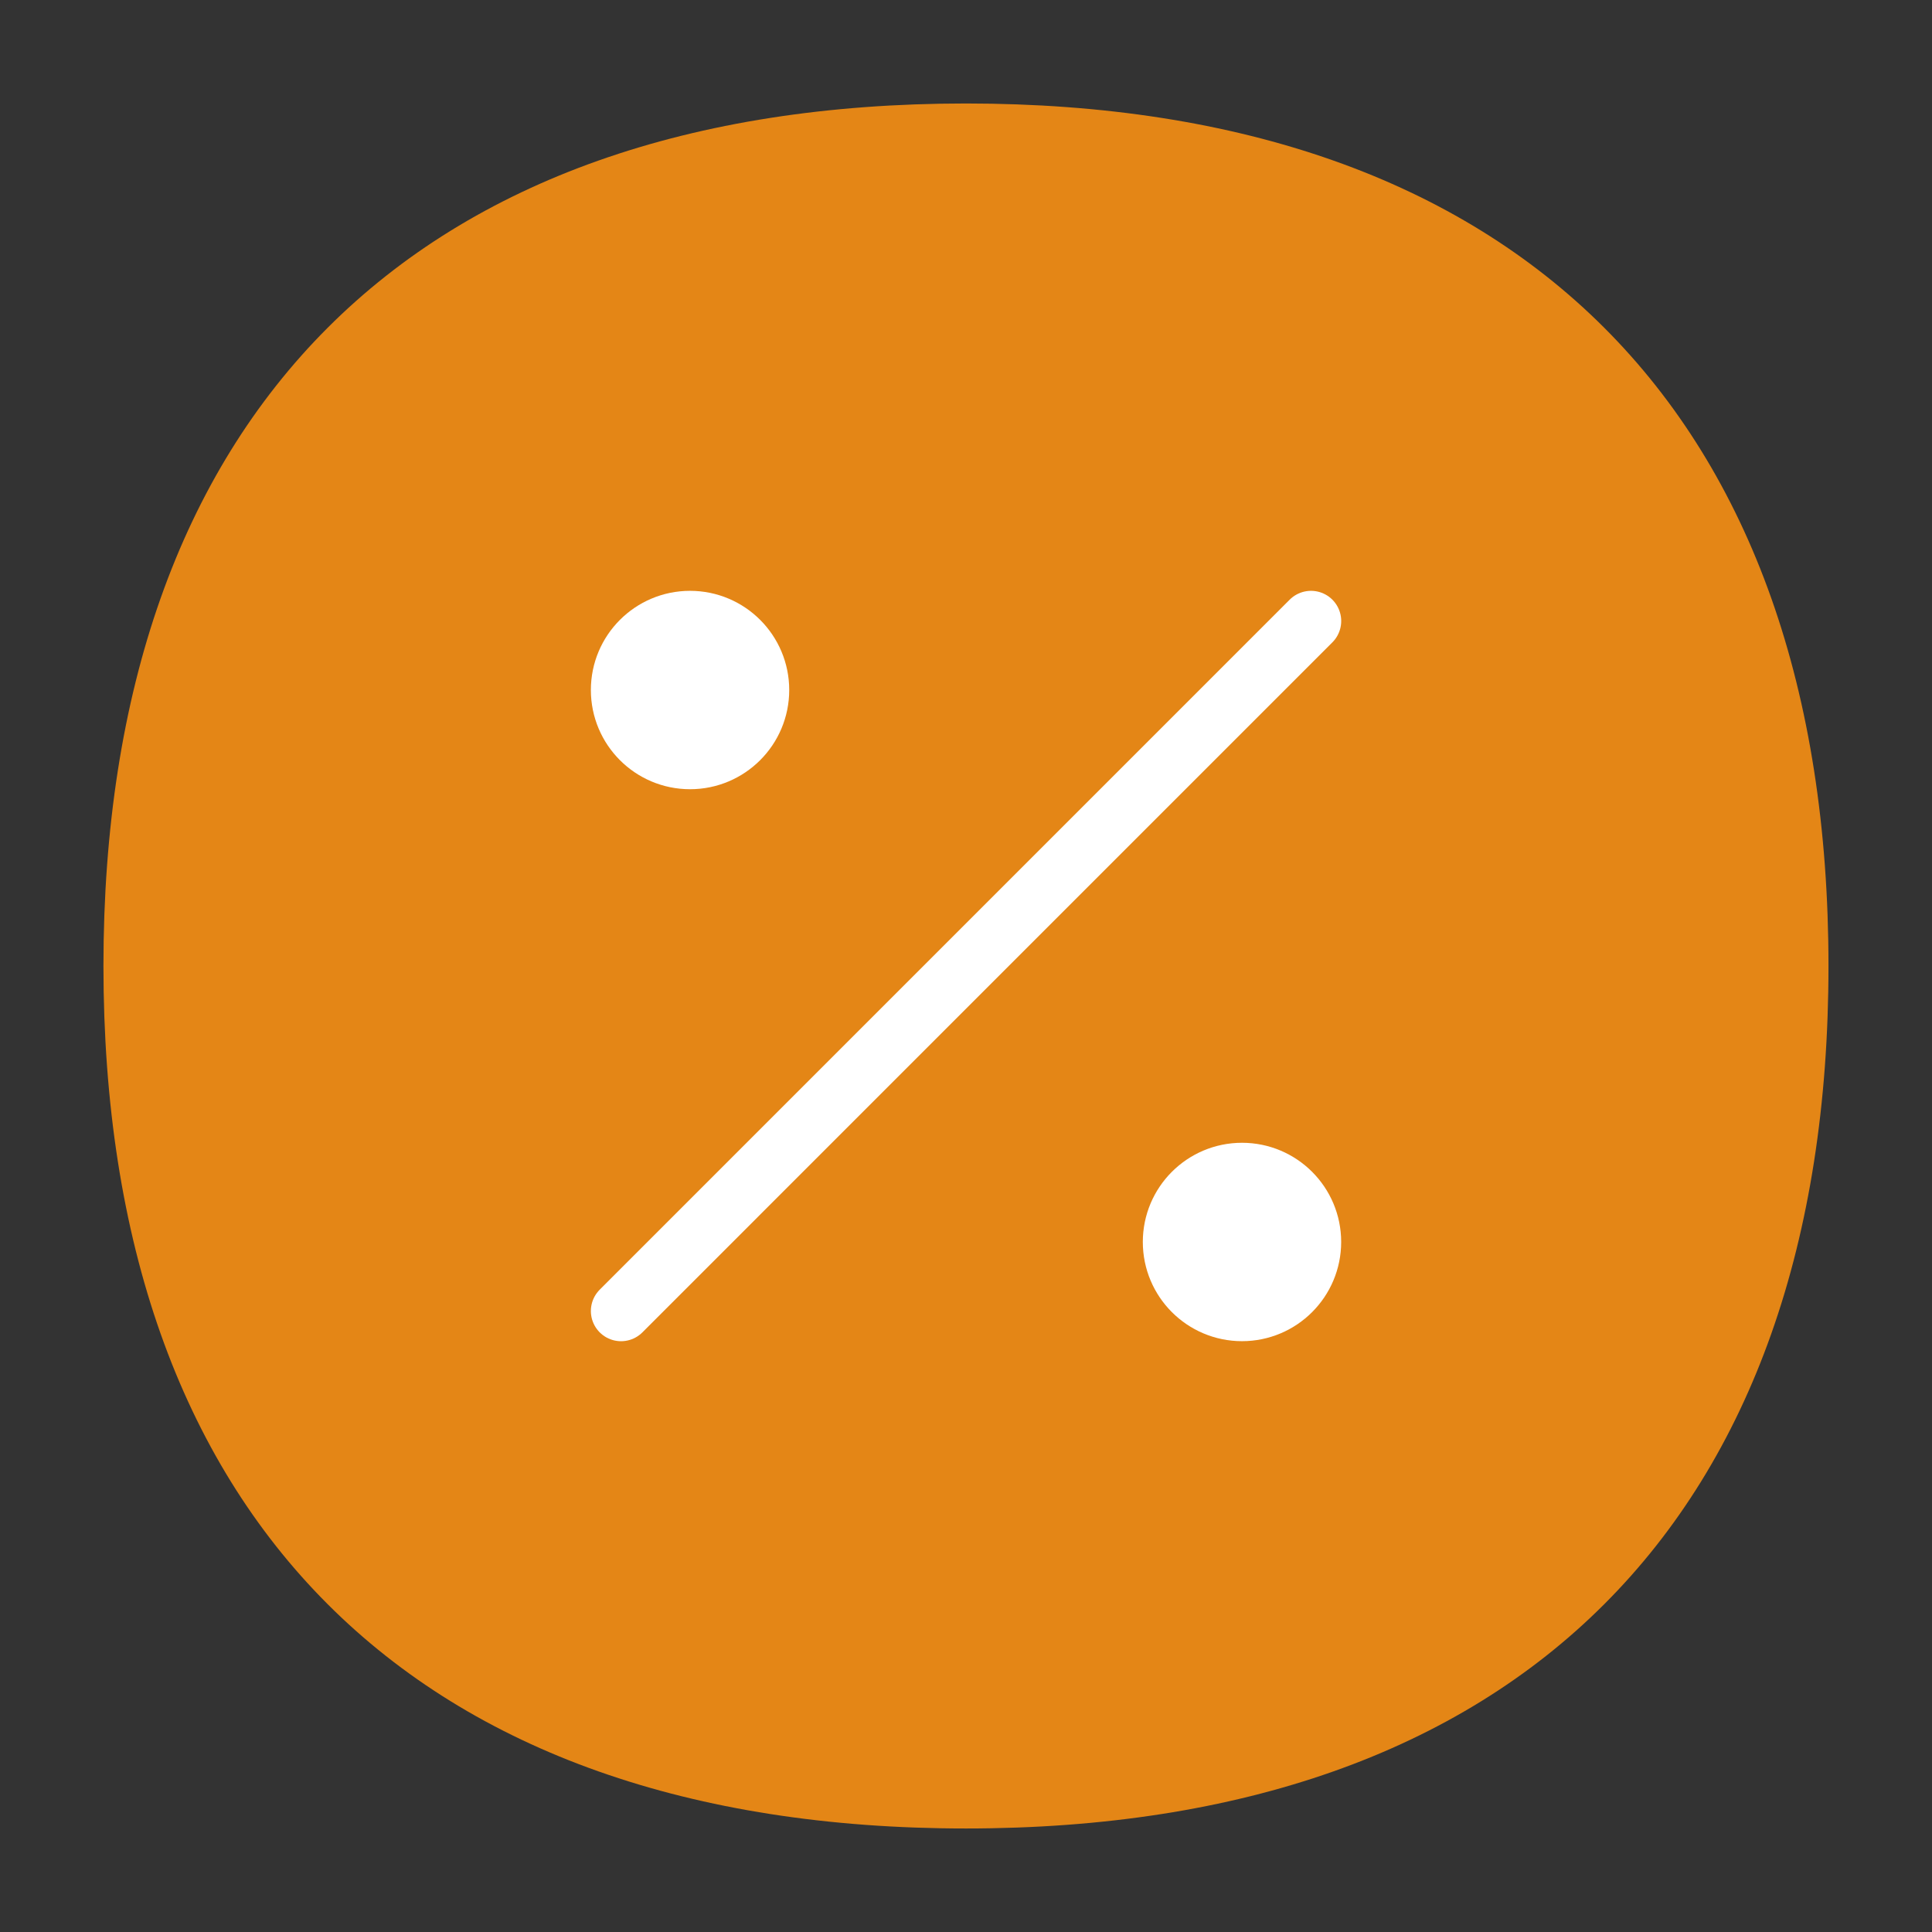 <svg width="48" height="48" viewBox="0 0 48 48" fill="none" xmlns="http://www.w3.org/2000/svg">
<rect x="0" y="0" width="48" height="48" fill="#333333" stroke="none"/>
<path d="M23.999 45.428C37.713 45.428 45.428 37.714 45.428 23.999C45.428 10.285 37.713 2.571 23.999 2.571C10.285 2.571 2.57 10.285 2.57 23.999C2.57 37.714 10.285 45.428 23.999 45.428Z" fill="#E48616"/>
<path d="M15.43 32.572L32.572 15.429" stroke="white" stroke-width="1.5" stroke-linecap="round" stroke-linejoin="round"/>
<path d="M17.144 18.858C18.091 18.858 18.858 18.09 18.858 17.143C18.858 16.197 18.091 15.429 17.144 15.429C16.197 15.429 15.43 16.197 15.43 17.143C15.43 18.09 16.197 18.858 17.144 18.858Z" fill="white" stroke="white" stroke-width="1.5" stroke-linecap="round" stroke-linejoin="round"/>
<path d="M30.857 32.571C31.804 32.571 32.571 31.803 32.571 30.856C32.571 29.91 31.804 29.142 30.857 29.142C29.91 29.142 29.143 29.91 29.143 30.856C29.143 31.803 29.91 32.571 30.857 32.571Z" fill="white" stroke="white" stroke-width="1.5" stroke-linecap="round" stroke-linejoin="round"/>
</svg>
